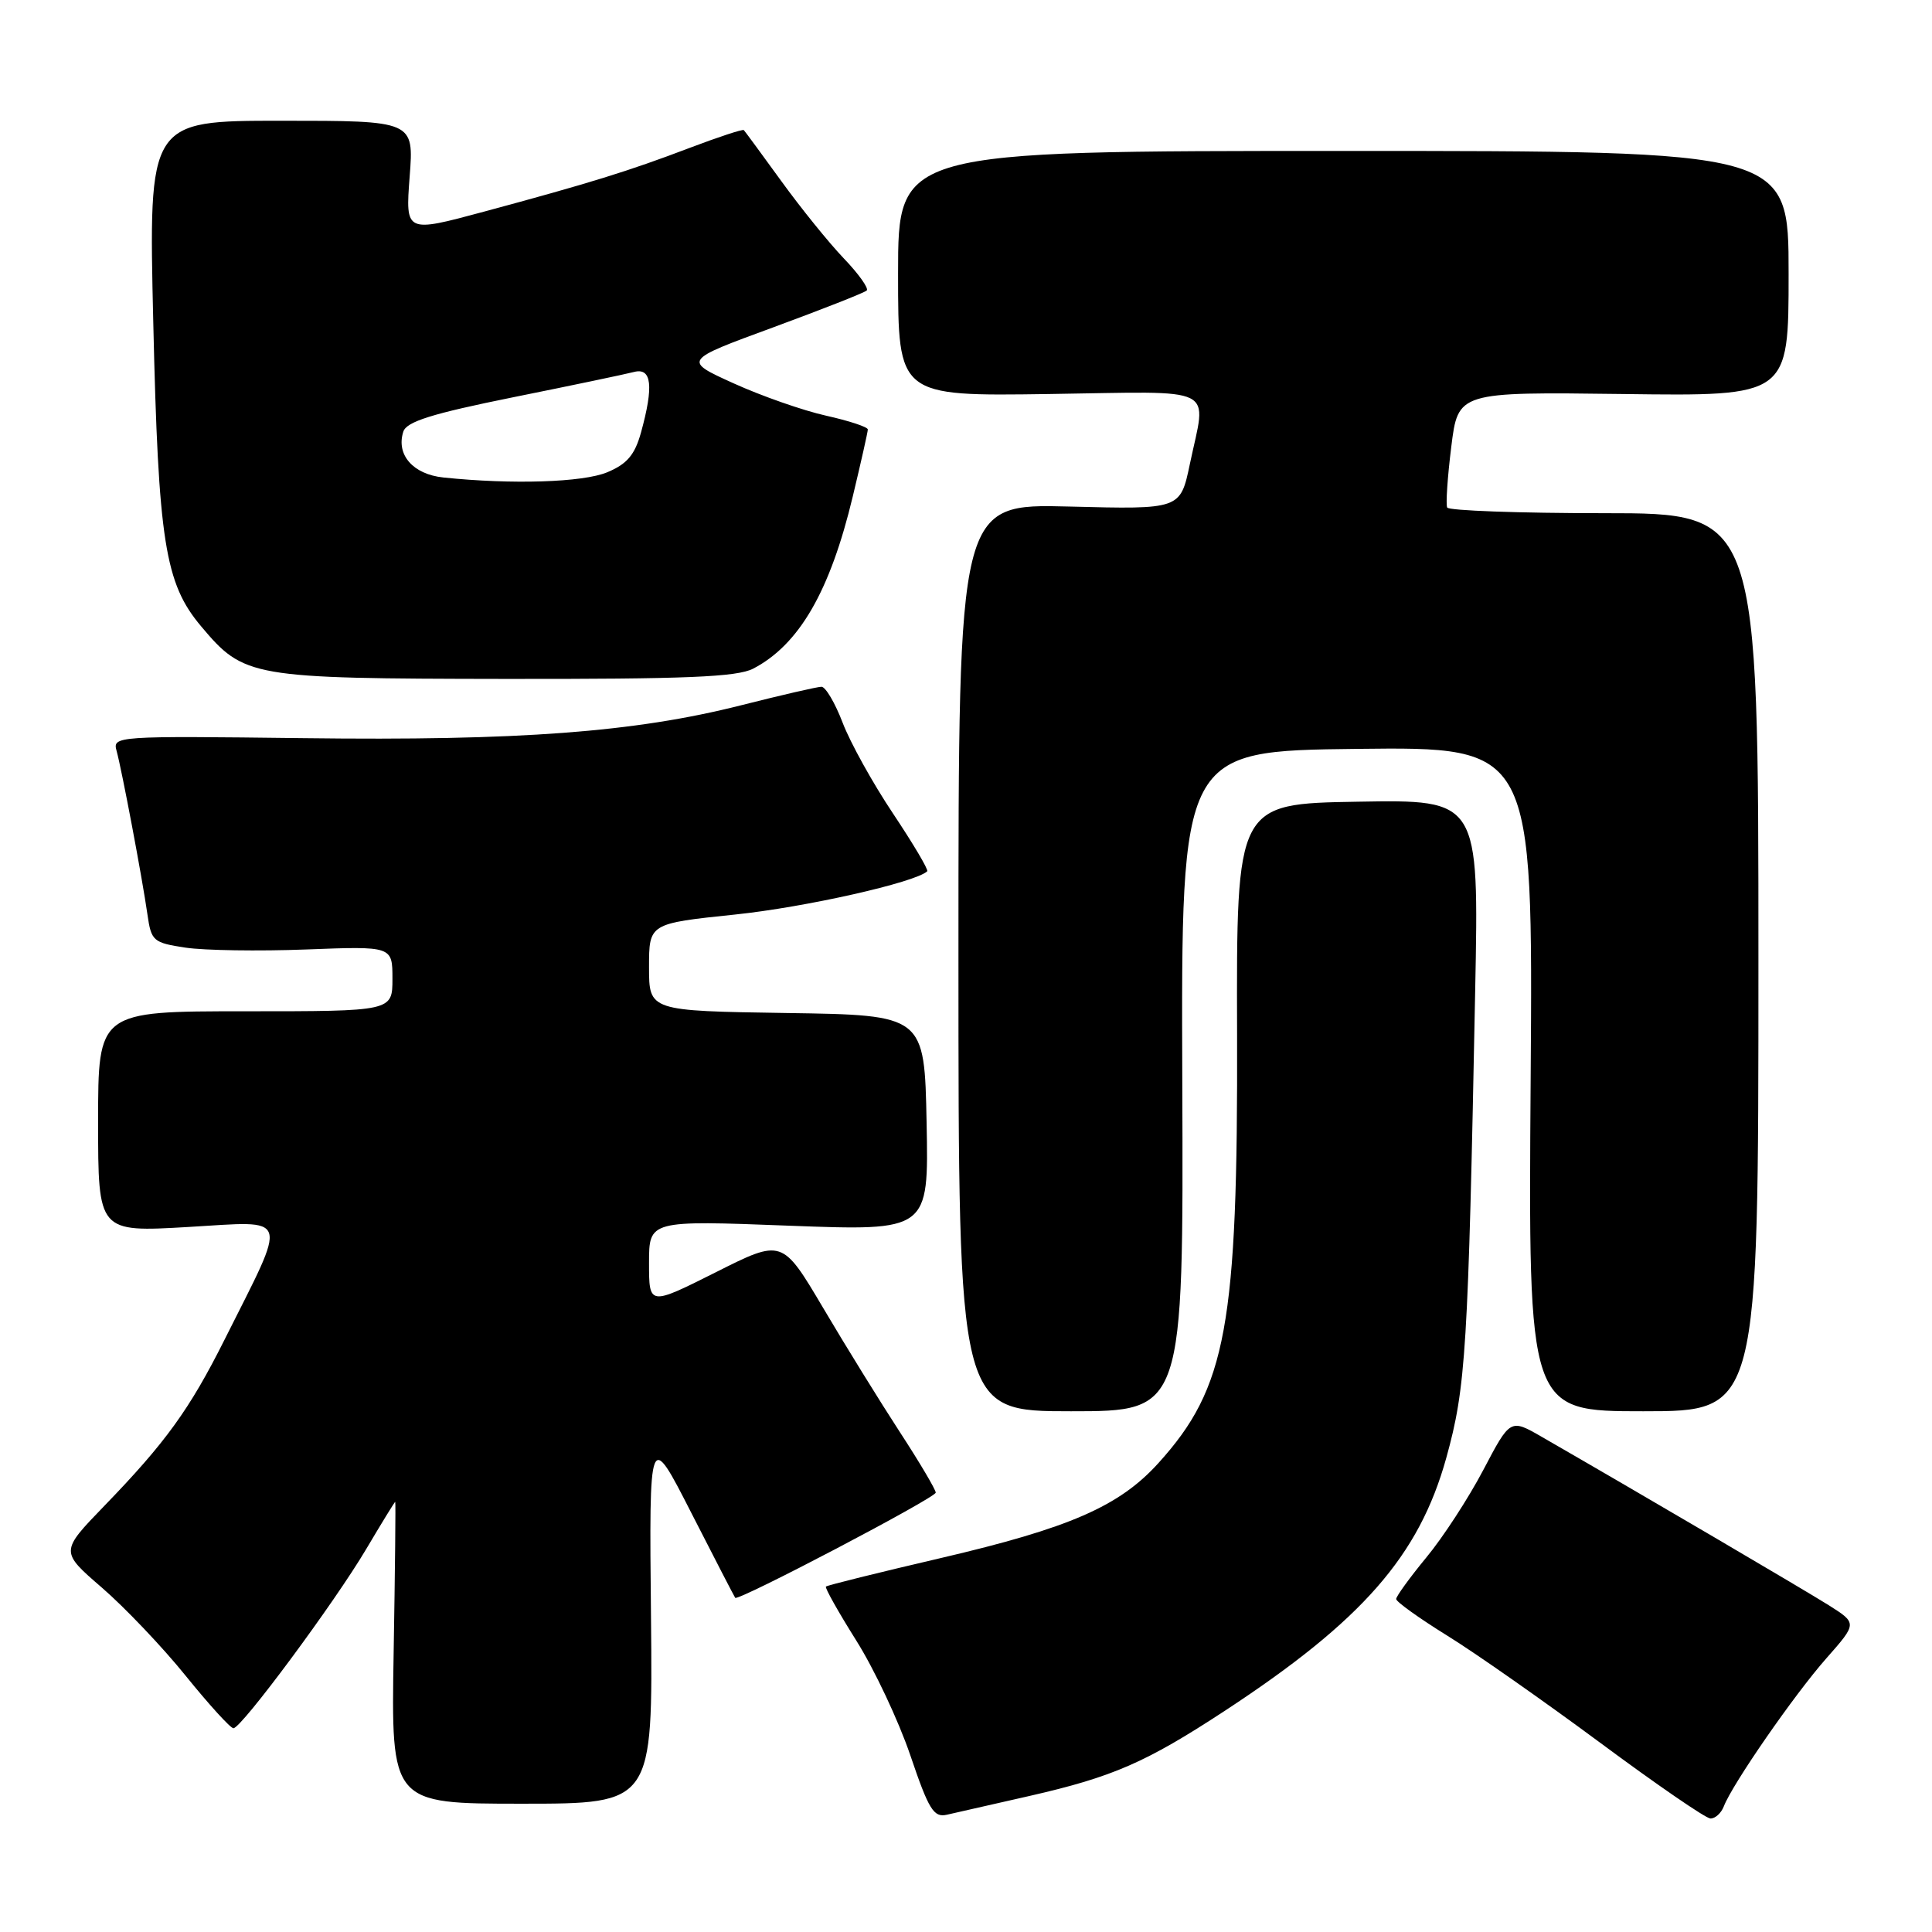 <?xml version="1.0" encoding="UTF-8" standalone="no"?>
<!DOCTYPE svg PUBLIC "-//W3C//DTD SVG 1.1//EN" "http://www.w3.org/Graphics/SVG/1.1/DTD/svg11.dtd" >
<svg xmlns="http://www.w3.org/2000/svg" xmlns:xlink="http://www.w3.org/1999/xlink" version="1.1" viewBox="0 0 256 256">
 <g >
 <path fill="currentColor"
d=" M 136.43 237.97 C 147.46 235.45 151.82 233.55 162.28 226.70 C 180.53 214.73 188.03 206.16 191.64 193.18 C 194.24 183.79 194.54 178.99 195.47 131.23 C 195.97 105.95 195.97 105.95 179.90 106.23 C 163.83 106.50 163.83 106.50 163.92 137.00 C 164.03 175.69 162.53 183.87 153.52 193.84 C 148.33 199.59 141.76 202.46 124.62 206.46 C 116.43 208.37 109.60 210.06 109.44 210.23 C 109.28 210.39 111.09 213.61 113.46 217.38 C 115.84 221.16 119.06 228.00 120.62 232.58 C 123.07 239.81 123.72 240.86 125.47 240.46 C 126.59 240.21 131.52 239.09 136.43 237.97 Z  M 228.42 239.34 C 229.55 236.40 237.73 224.58 241.98 219.76 C 246.10 215.09 246.10 215.09 242.30 212.69 C 239.02 210.63 217.34 197.90 204.31 190.40 C 200.12 187.98 200.12 187.98 196.55 194.77 C 194.59 198.50 191.19 203.73 188.99 206.38 C 186.80 209.04 185.00 211.52 185.00 211.88 C 185.00 212.24 188.04 214.42 191.75 216.72 C 195.46 219.01 204.57 225.40 212.00 230.90 C 219.43 236.41 226.01 240.94 226.64 240.96 C 227.27 240.98 228.07 240.25 228.42 239.34 Z  M 86.26 214.25 C 86.01 189.50 86.01 189.50 91.62 200.50 C 94.71 206.55 97.32 211.60 97.42 211.72 C 97.82 212.19 123.97 198.47 123.99 197.78 C 123.99 197.39 121.86 193.78 119.25 189.78 C 116.64 185.77 112.06 178.37 109.08 173.32 C 103.65 164.15 103.65 164.15 94.83 168.59 C 86.00 173.02 86.00 173.02 86.00 167.36 C 86.00 161.70 86.00 161.70 104.53 162.41 C 123.06 163.11 123.06 163.11 122.78 148.81 C 122.50 134.50 122.50 134.50 104.25 134.23 C 86.00 133.95 86.00 133.95 86.00 128.16 C 86.00 122.37 86.00 122.37 97.41 121.18 C 106.73 120.21 121.28 116.93 122.86 115.45 C 123.06 115.27 121.02 111.83 118.34 107.81 C 115.65 103.79 112.64 98.36 111.65 95.75 C 110.65 93.14 109.39 91.00 108.85 91.00 C 108.31 91.00 103.50 92.11 98.17 93.46 C 84.10 97.02 68.82 98.17 40.20 97.81 C 15.30 97.51 14.90 97.53 15.45 99.50 C 16.15 102.05 18.85 116.35 19.54 121.19 C 20.04 124.70 20.30 124.92 24.60 125.57 C 27.09 125.94 34.28 126.05 40.57 125.81 C 52.00 125.37 52.00 125.37 52.00 129.69 C 52.00 134.00 52.00 134.00 32.50 134.00 C 13.00 134.00 13.00 134.00 13.00 148.64 C 13.00 163.28 13.00 163.28 24.97 162.58 C 38.60 161.79 38.23 160.61 29.76 177.50 C 25.12 186.76 21.93 191.16 13.82 199.54 C 7.97 205.59 7.97 205.59 13.49 210.36 C 16.53 212.99 21.54 218.25 24.62 222.07 C 27.70 225.88 30.54 229.00 30.93 229.00 C 31.99 229.00 44.33 212.35 48.53 205.25 C 50.57 201.81 52.29 199.00 52.37 199.00 C 52.44 199.00 52.35 208.00 52.16 219.00 C 51.82 239.00 51.82 239.00 69.16 239.00 C 86.50 239.00 86.50 239.00 86.26 214.25 Z  M 156.66 143.25 C 156.50 99.50 156.50 99.50 179.82 99.23 C 203.13 98.96 203.13 98.96 202.82 142.98 C 202.50 187.00 202.50 187.00 217.75 187.00 C 233.00 187.00 233.00 187.00 233.00 127.50 C 233.00 68.00 233.00 68.00 212.56 68.00 C 201.32 68.00 191.95 67.66 191.76 67.25 C 191.56 66.84 191.80 63.22 192.30 59.21 C 193.20 51.93 193.20 51.93 215.10 52.21 C 237.00 52.50 237.00 52.50 237.00 36.25 C 237.00 20.00 237.00 20.00 178.00 20.00 C 119.00 20.00 119.00 20.00 119.00 36.25 C 119.00 52.50 119.00 52.50 139.00 52.21 C 161.77 51.88 159.87 50.93 157.66 61.50 C 156.40 67.50 156.40 67.50 141.70 67.12 C 127.00 66.74 127.00 66.74 127.00 126.87 C 127.00 187.00 127.00 187.00 141.91 187.00 C 156.82 187.00 156.82 187.00 156.66 143.25 Z  M 99.80 88.60 C 105.90 85.42 109.99 78.35 113.00 65.77 C 114.09 61.22 114.99 57.23 114.99 56.91 C 115.00 56.58 112.51 55.76 109.46 55.08 C 106.41 54.40 100.90 52.47 97.22 50.80 C 90.51 47.76 90.51 47.76 102.42 43.39 C 108.96 40.98 114.56 38.78 114.85 38.49 C 115.13 38.20 113.77 36.28 111.80 34.23 C 109.84 32.18 106.12 27.58 103.53 24.00 C 100.93 20.42 98.70 17.38 98.56 17.24 C 98.42 17.09 95.20 18.15 91.40 19.59 C 83.28 22.68 78.17 24.26 64.11 28.05 C 53.72 30.85 53.72 30.85 54.28 23.42 C 54.85 16.00 54.85 16.00 37.26 16.00 C 19.68 16.00 19.68 16.00 20.31 42.75 C 20.98 71.78 21.85 77.30 26.65 82.99 C 32.34 89.76 33.20 89.91 66.80 89.96 C 90.94 89.99 97.65 89.71 99.80 88.60 Z  M 58.75 63.27 C 54.73 62.85 52.46 60.26 53.44 57.20 C 53.86 55.87 57.20 54.82 67.99 52.64 C 75.69 51.09 82.89 49.58 84.00 49.29 C 86.36 48.67 86.64 51.15 84.93 57.33 C 84.11 60.28 83.08 61.49 80.46 62.58 C 77.24 63.92 67.86 64.22 58.75 63.27 Z "/>
</g>
</svg>